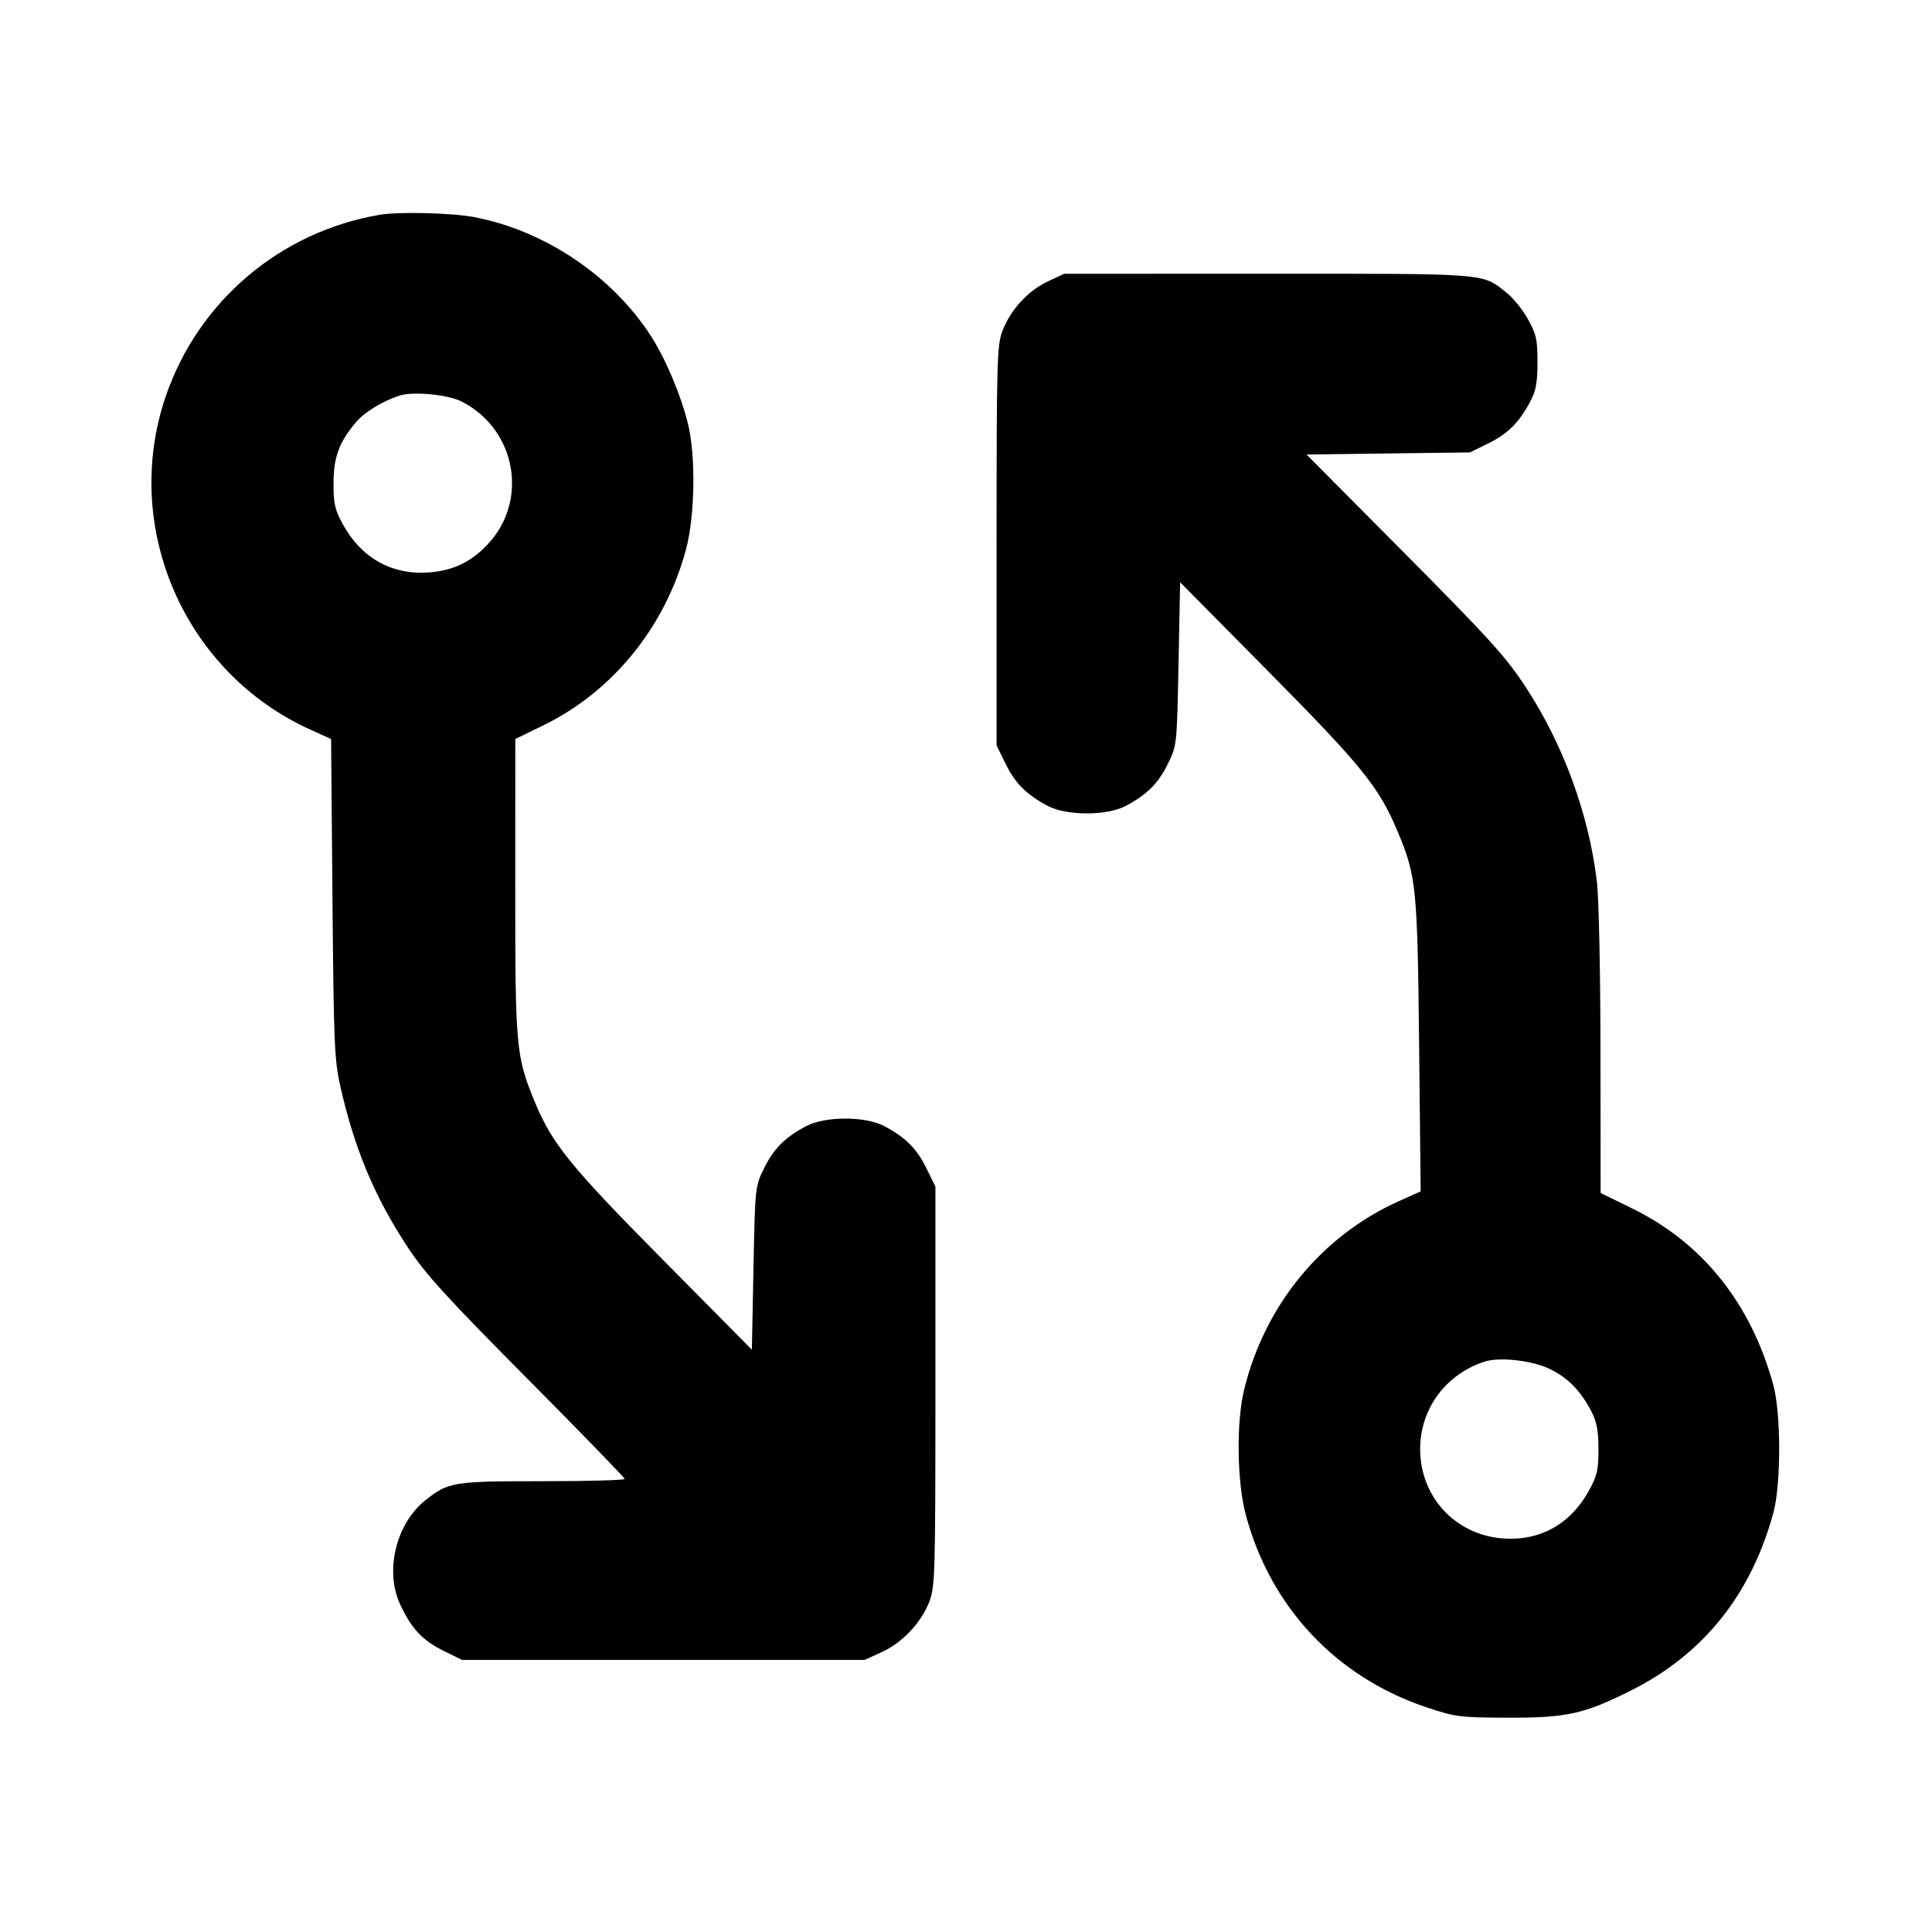 <svg fill="currentColor" viewBox="0 0 256 256" xmlns="http://www.w3.org/2000/svg"><path d="M50.347 28.456 C 37.152 30.674,26.242 39.930,21.950 52.547 C 16.048 69.900,24.429 89.153,41.171 96.703 L 43.871 97.920 44.053 119.040 C 44.221 138.368,44.310 140.486,45.107 144.000 C 46.984 152.275,49.668 158.667,54.054 165.306 C 56.400 168.857,59.130 171.856,69.832 182.634 C 76.950 189.803,82.773 195.803,82.773 195.968 C 82.773 196.132,77.871 196.267,71.880 196.267 C 60.017 196.267,59.432 196.362,56.367 198.789 C 52.497 201.854,50.964 208.112,52.998 212.537 C 54.478 215.758,55.983 217.372,58.793 218.752 L 61.227 219.947 87.893 219.947 L 114.560 219.947 116.790 218.938 C 119.535 217.697,122.056 215.036,123.134 212.242 C 123.902 210.250,123.947 208.675,123.947 183.680 L 123.947 157.227 122.752 154.793 C 121.476 152.195,119.991 150.711,117.170 149.214 C 114.670 147.887,109.330 147.887,106.830 149.214 C 104.009 150.711,102.524 152.195,101.248 154.793 C 100.057 157.220,100.053 157.257,99.840 168.031 L 99.627 178.836 87.872 166.965 C 75.575 154.546,73.154 151.563,70.863 146.008 C 68.367 139.954,68.266 138.846,68.274 117.462 L 68.281 97.920 72.007 96.107 C 81.197 91.636,88.197 82.987,90.912 72.747 C 92.088 68.313,92.208 60.434,91.165 56.180 C 90.218 52.322,88.197 47.535,86.230 44.493 C 81.085 36.538,72.187 30.557,62.833 28.767 C 59.906 28.207,52.868 28.032,50.347 28.456 M138.880 37.271 C 136.252 38.497,133.927 41.009,132.860 43.774 C 132.100 45.746,132.053 47.395,132.053 72.320 L 132.053 98.773 133.248 101.207 C 134.524 103.805,136.009 105.289,138.830 106.786 C 141.330 108.113,146.670 108.113,149.170 106.786 C 151.991 105.289,153.476 103.805,154.752 101.207 C 155.943 98.780,155.947 98.743,156.160 87.963 L 156.373 77.153 168.123 89.030 C 180.408 101.448,182.692 104.264,185.109 109.979 C 187.679 116.054,187.816 117.389,188.041 138.559 L 188.246 157.864 185.398 159.142 C 175.113 163.756,167.561 172.956,164.845 184.180 C 163.796 188.512,163.907 196.379,165.078 200.747 C 168.351 212.957,177.069 222.238,189.013 226.226 C 192.849 227.506,193.421 227.580,199.680 227.603 C 207.578 227.631,209.873 227.129,216.107 224.005 C 225.692 219.202,232.005 211.331,234.974 200.482 C 236.010 196.698,236.010 187.302,234.974 183.518 C 232.012 172.696,225.589 164.671,216.233 160.102 L 212.092 158.080 212.072 139.307 C 212.060 128.439,211.854 118.916,211.583 116.693 C 210.496 107.780,207.115 98.583,202.139 91.001 C 199.540 87.041,197.307 84.576,186.120 73.313 L 173.122 60.226 183.947 60.086 L 194.773 59.947 197.207 58.752 C 199.805 57.476,201.289 55.991,202.786 53.170 C 203.518 51.791,203.720 50.679,203.726 48.000 C 203.732 45.011,203.577 44.304,202.475 42.315 C 201.783 41.066,200.504 39.479,199.633 38.789 C 196.328 36.171,197.518 36.266,168.014 36.271 L 141.013 36.275 138.880 37.271 M61.227 53.233 C 68.456 56.966,70.095 66.454,64.510 72.249 C 62.347 74.494,60.024 75.595,56.924 75.844 C 51.988 76.240,47.902 73.978,45.439 69.486 C 44.363 67.523,44.187 66.748,44.195 64.000 C 44.206 60.560,44.928 58.608,47.180 55.932 C 48.278 54.627,50.669 53.163,52.907 52.427 C 54.731 51.826,59.373 52.276,61.227 53.233 M205.491 181.463 C 207.866 182.668,209.450 184.309,210.878 187.044 C 211.575 188.378,211.798 189.568,211.805 192.000 C 211.813 194.748,211.637 195.523,210.561 197.486 C 208.098 201.978,204.012 204.240,199.076 203.844 C 192.793 203.339,188.179 198.324,188.179 192.000 C 188.179 186.689,191.542 182.116,196.691 180.426 C 198.726 179.759,203.163 180.281,205.491 181.463 " stroke="none" fill-rule="evenodd"></path></svg>